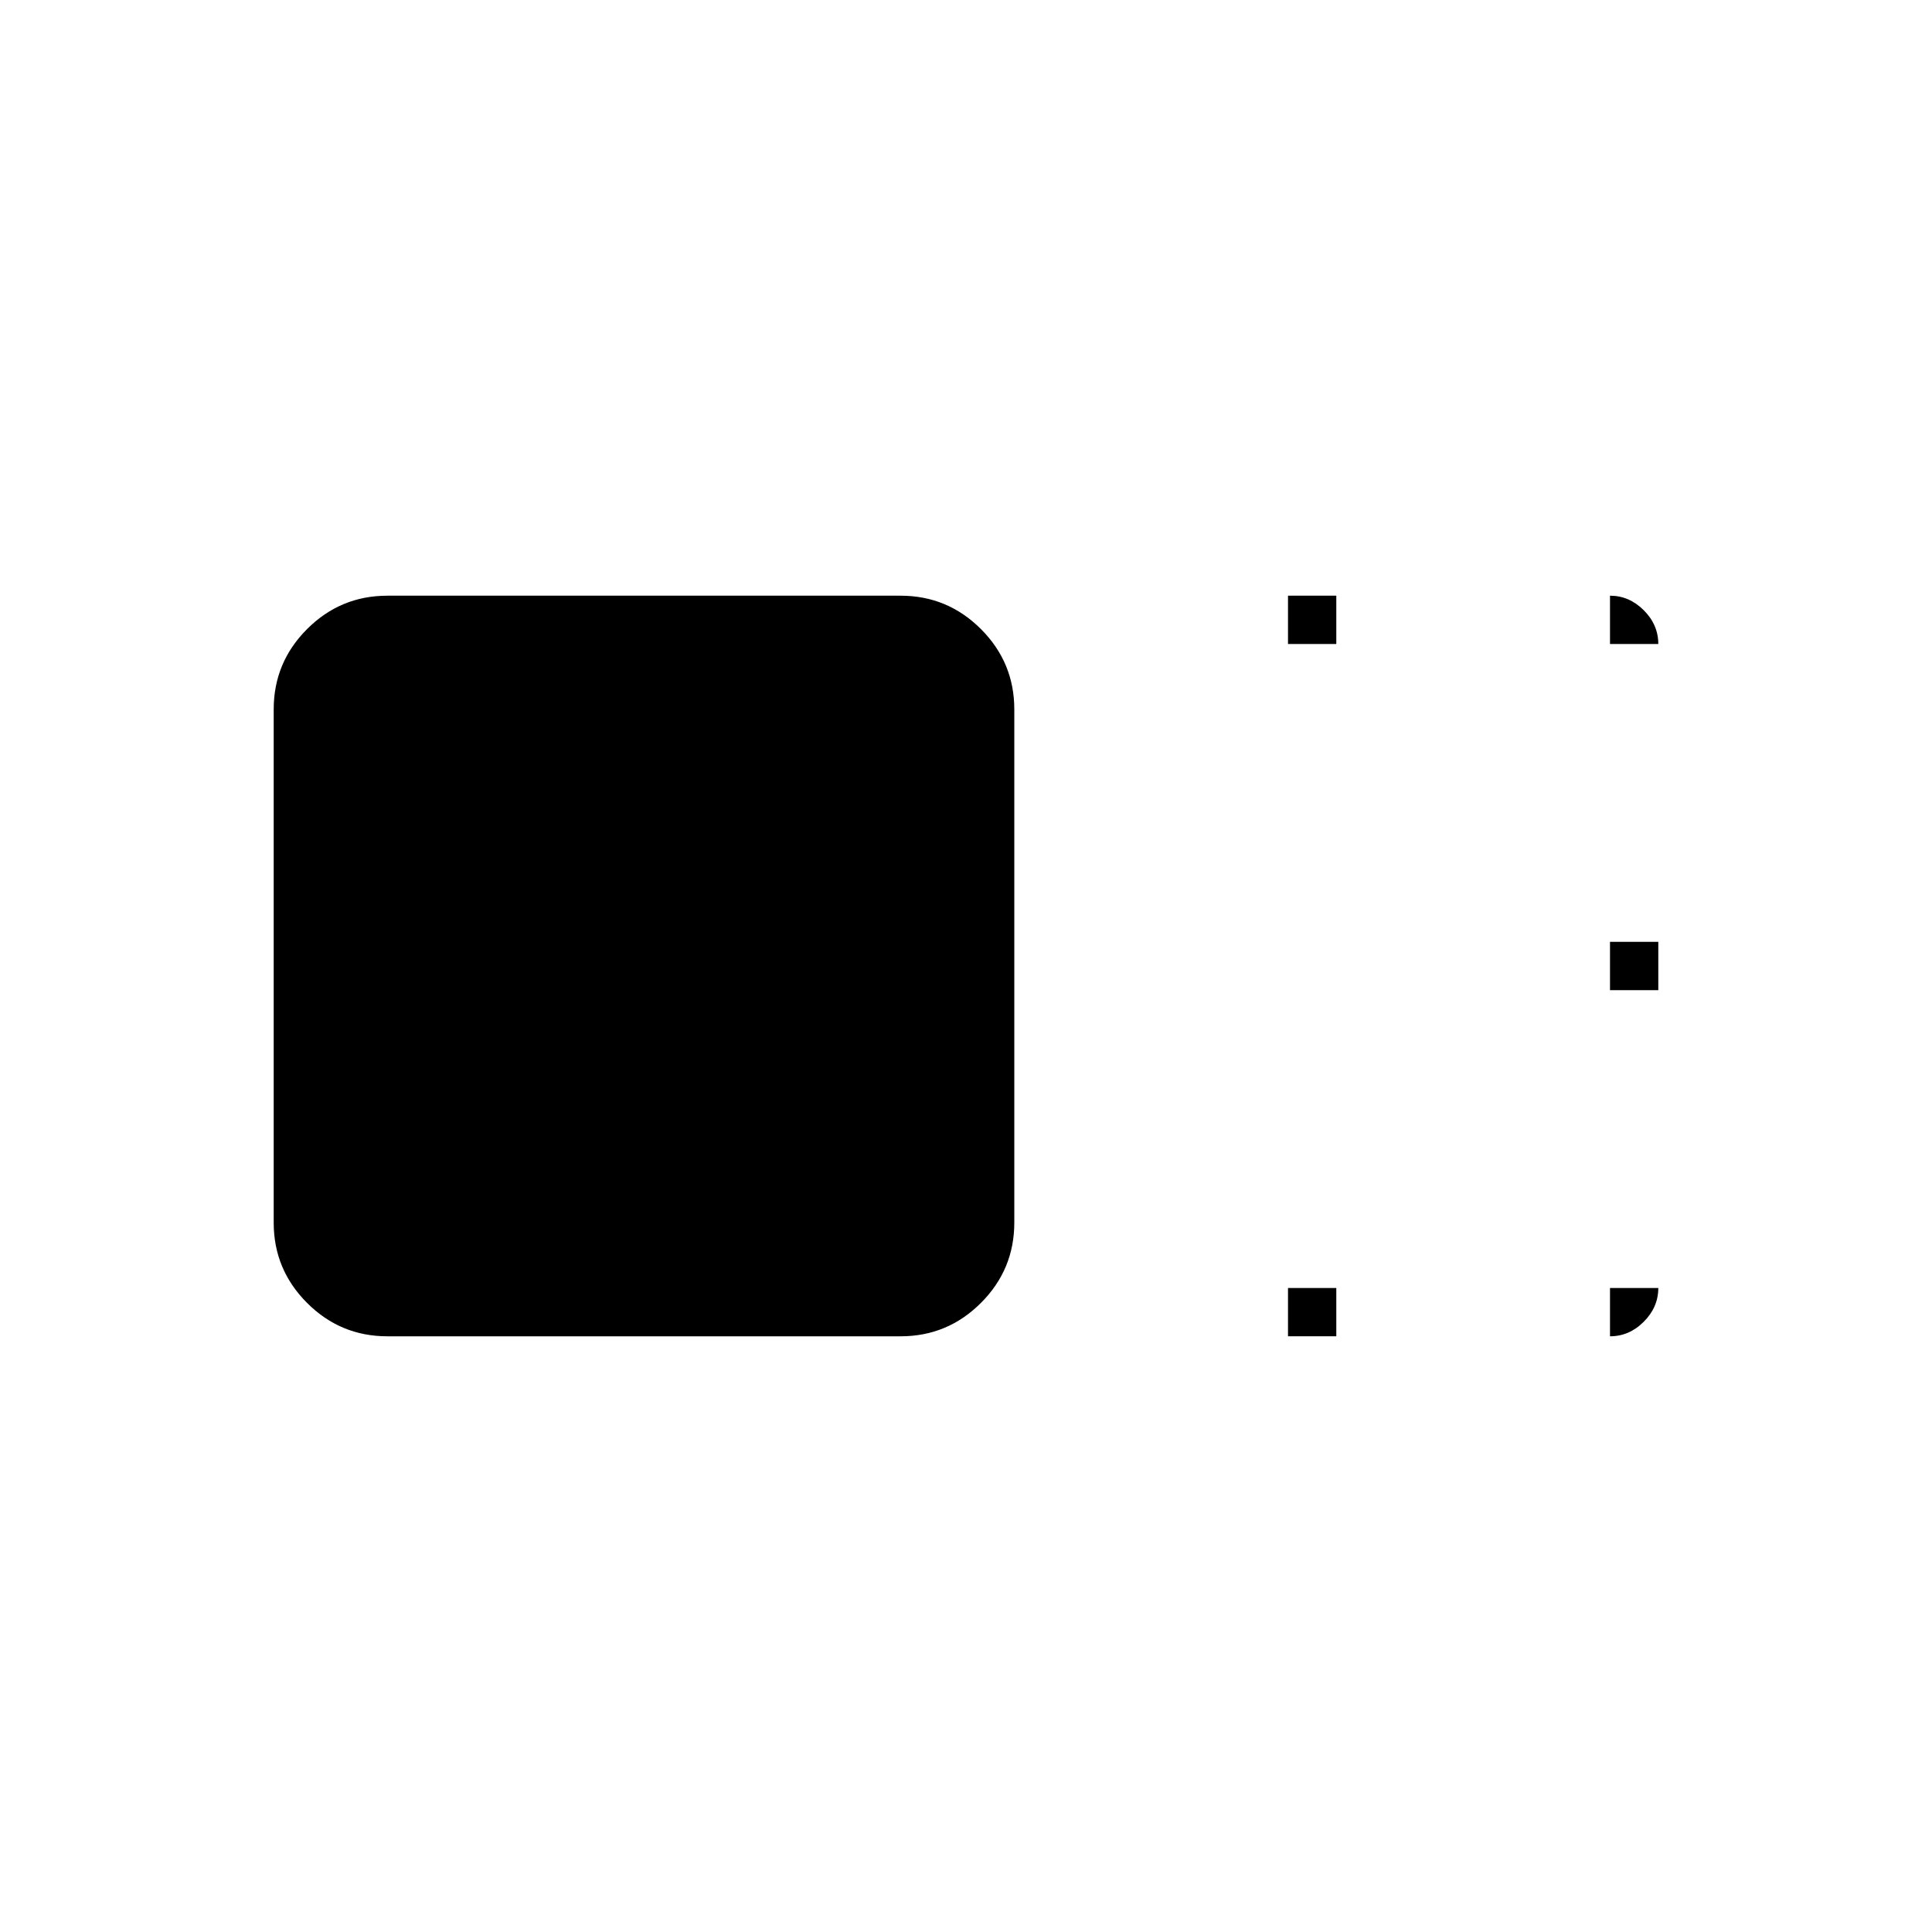 <svg xmlns="http://www.w3.org/2000/svg" height="40" viewBox="0 96 960 960" width="40"><path d="M504 703.523q0 23.31-16.583 39.894Q470.833 760 447.523 760H192.477q-23.31 0-39.894-16.583Q136 726.833 136 703.523V448.477q0-23.31 16.583-39.894Q169.167 392 192.477 392h255.046q23.31 0 39.894 16.583Q504 425.167 504 448.477v255.046ZM640 416v-24h24v24h-24Zm0 344v-24h24v24h-24Zm160-172v-24h24v24h-24Zm0-172v-24q9.55 0 16.775 7.225Q824 406.45 824 416h-24Zm0 320h24q0 9.55-7.225 16.775Q809.55 760 800 760v-24Z"/></svg>